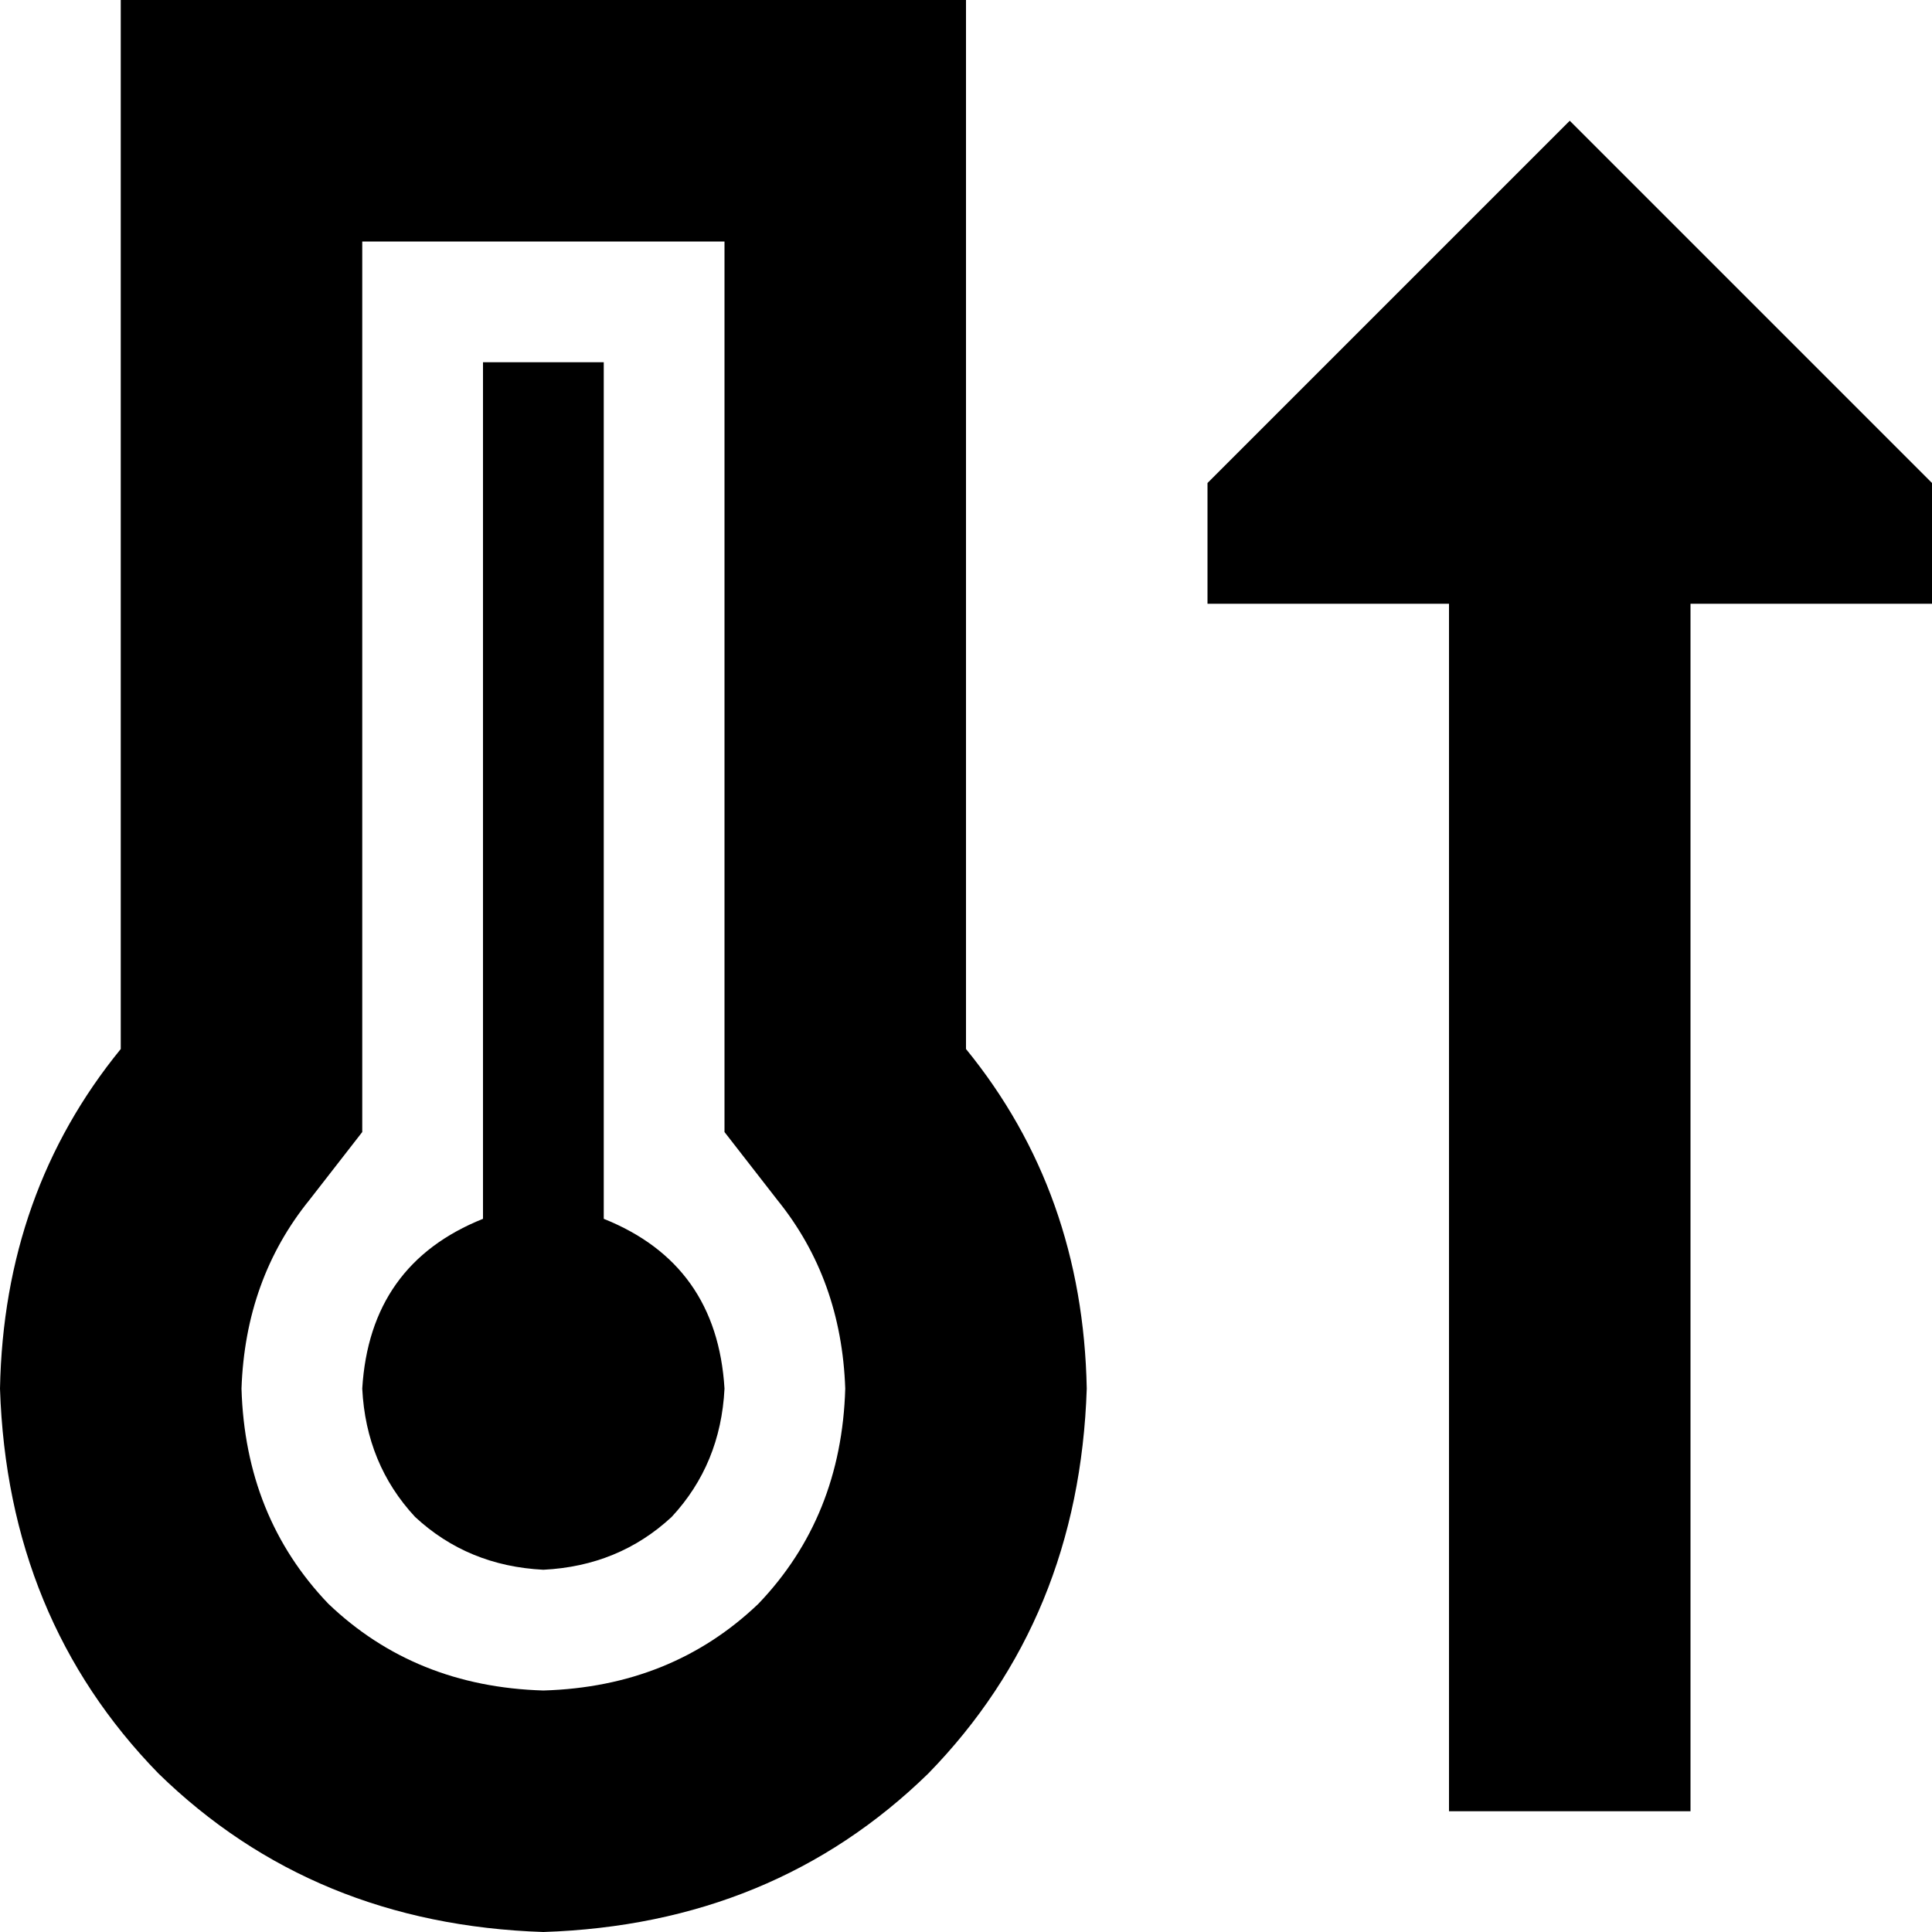 <svg viewBox="0 0 512 512">
  <path
    d="M 82 318 L 96 300 L 96 278 L 96 64 L 192 64 L 192 278 L 192 300 L 206 318 Q 223 339 224 368 Q 223 402 201 425 Q 178 447 144 448 Q 110 447 87 425 Q 65 402 64 368 Q 65 339 82 318 L 82 318 Z M 256 0 L 192 0 L 96 0 L 32 0 L 32 64 L 32 278 Q 1 316 0 368 Q 2 429 42 470 Q 83 510 144 512 Q 205 510 246 470 Q 286 429 288 368 Q 287 316 256 278 L 256 64 L 256 0 L 256 0 Z M 144 416 Q 164 415 178 402 L 178 402 Q 191 388 192 368 Q 190 335 160 323 L 160 112 L 160 96 L 128 96 L 128 112 L 128 323 Q 98 335 96 368 Q 97 388 110 402 Q 124 415 144 416 L 144 416 Z M 448 160 L 512 160 L 512 128 L 416 32 L 320 128 L 320 160 L 384 160 L 384 448 L 384 480 L 448 480 L 448 448 L 448 160 L 448 160 Z"
  />
</svg>